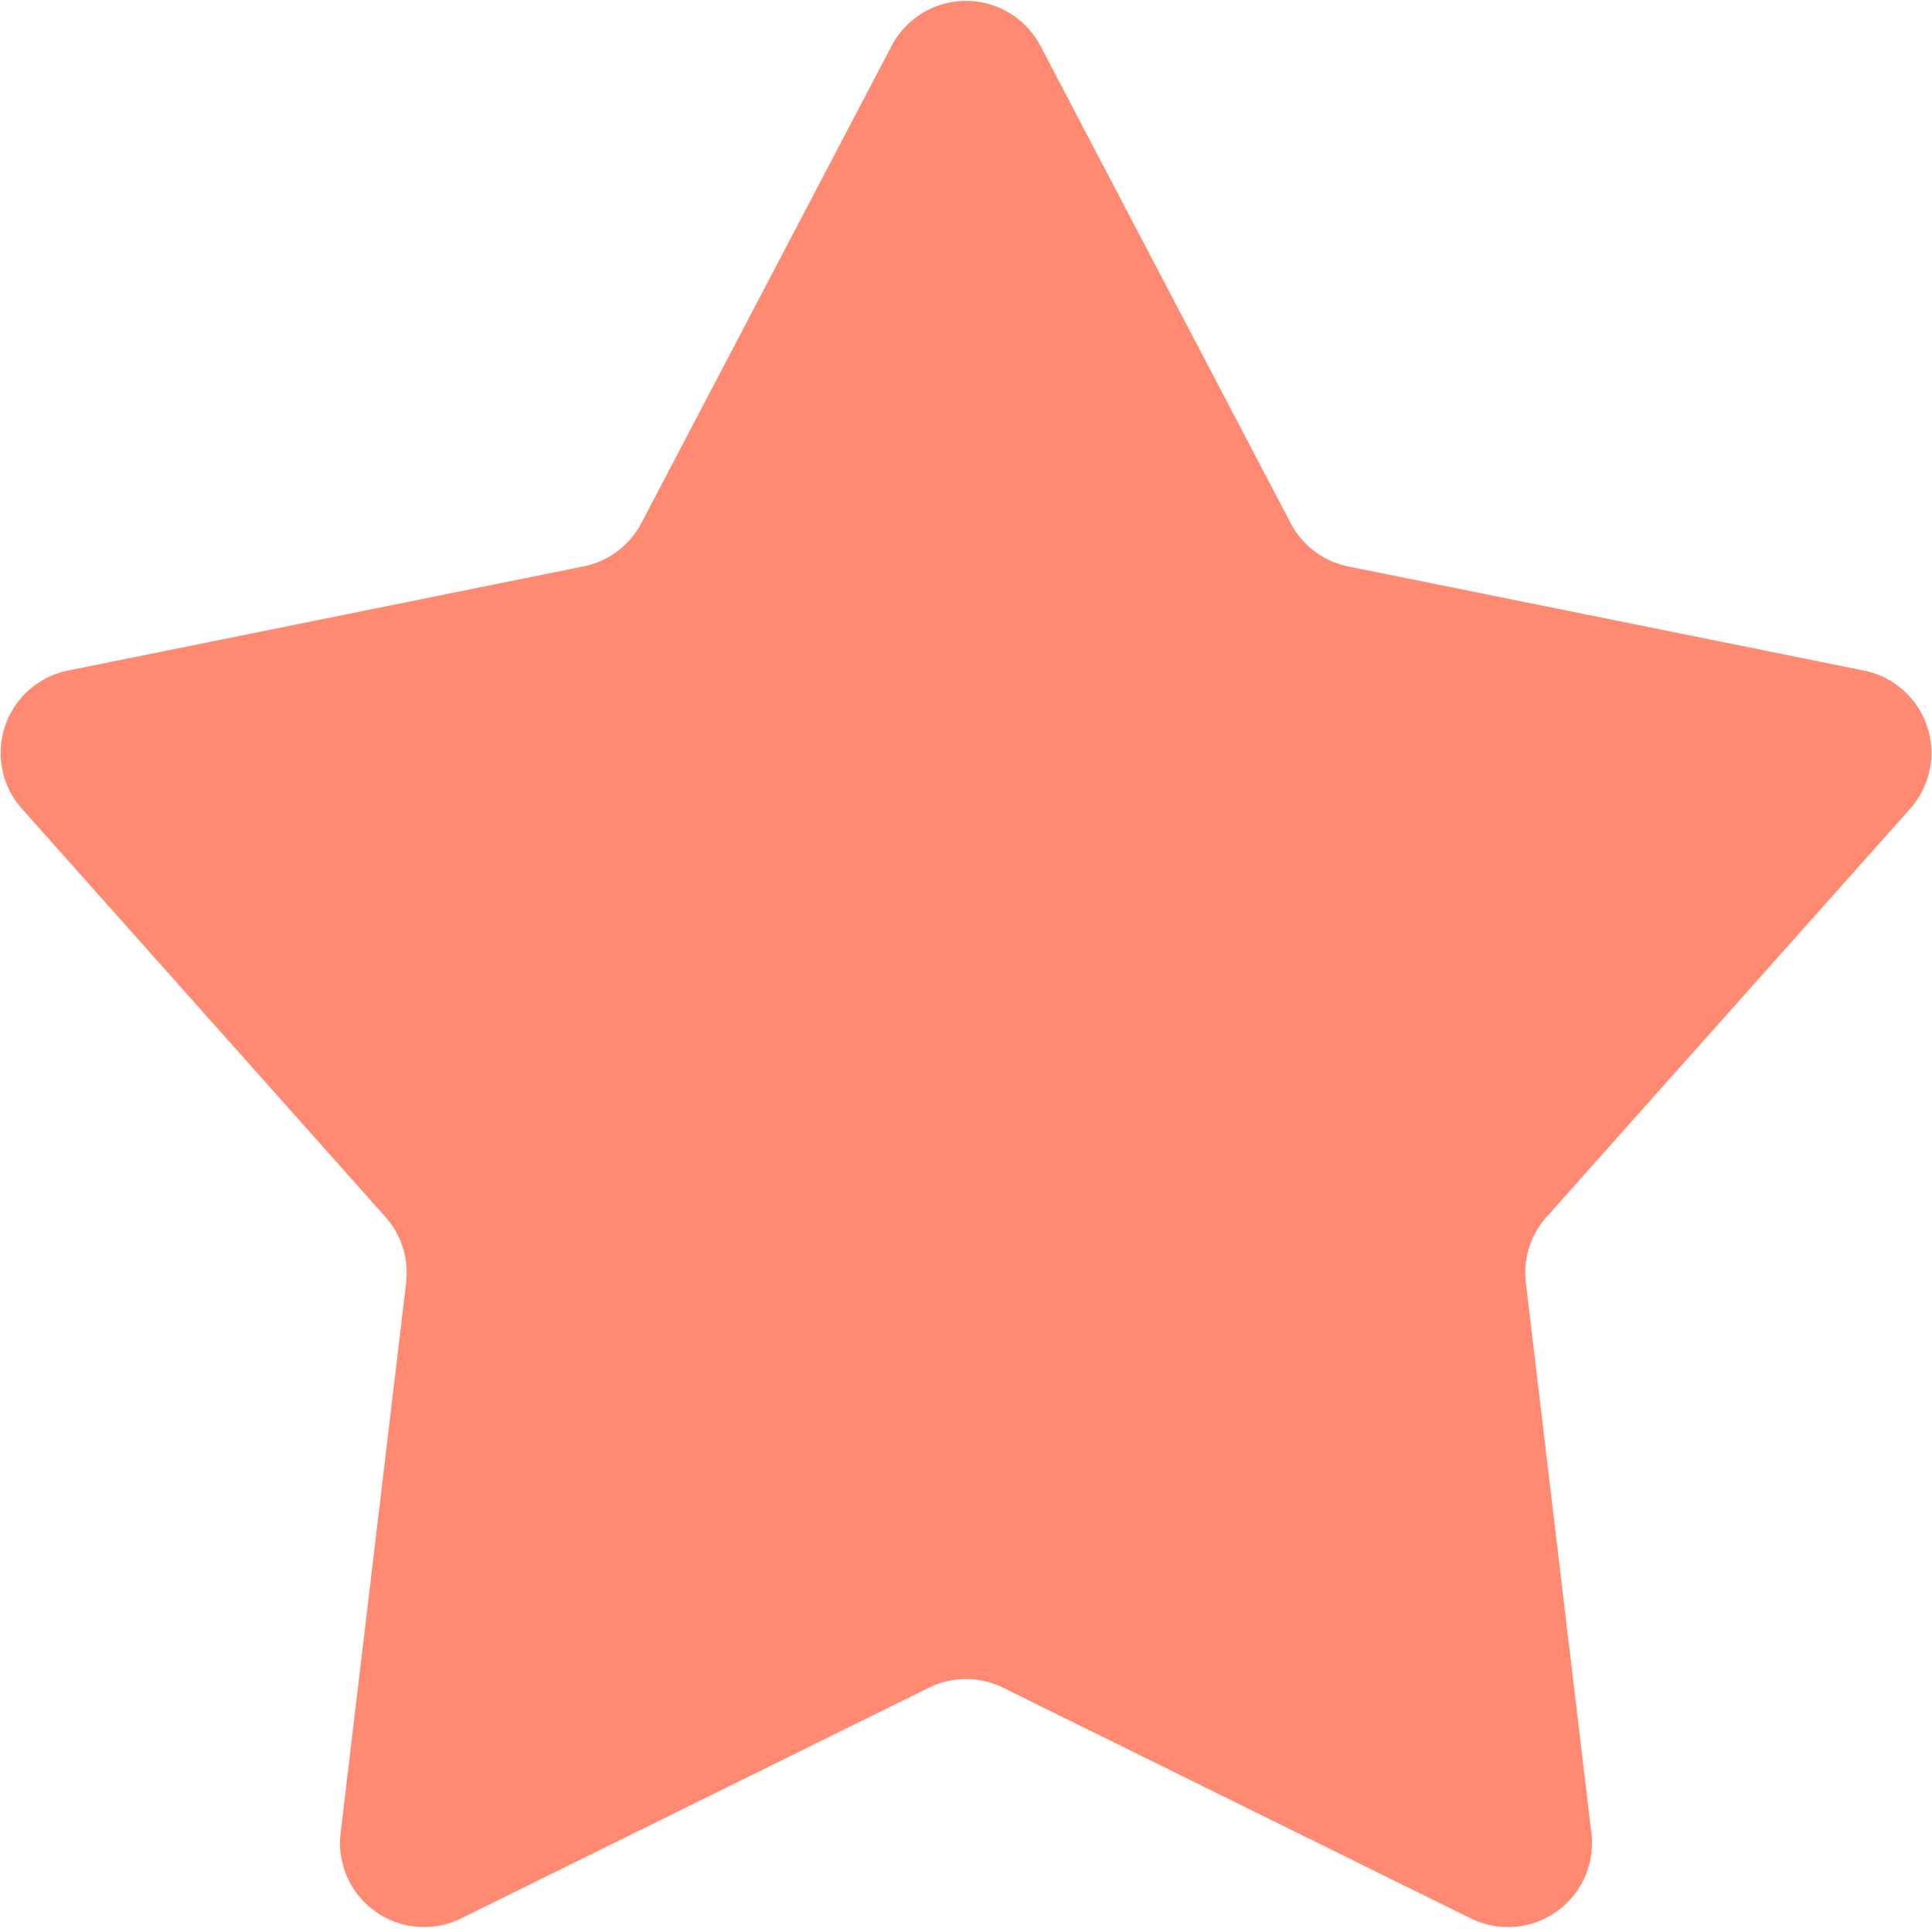 <?xml version="1.0" standalone="no"?><!DOCTYPE svg PUBLIC "-//W3C//DTD SVG 1.1//EN" "http://www.w3.org/Graphics/SVG/1.1/DTD/svg11.dtd"><svg t="1698246200595" class="icon" viewBox="0 0 1024 1024" version="1.1" xmlns="http://www.w3.org/2000/svg" p-id="5746" xmlns:xlink="http://www.w3.org/1999/xlink" width="200" height="200"><path d="M714.707 300.255l273.23 55.162a44.522 44.522 0 0 1 24.487 73.238l-192.69 216.331a44.522 44.522 0 0 0-10.997 34.861l34.727 291.751a44.522 44.522 0 0 1-63.933 45.19l-247.853-122.257a44.522 44.522 0 0 0-39.357 0L244.424 1016.787a44.522 44.522 0 0 1-63.889-45.19l34.727-291.751a44.522 44.522 0 0 0-10.997-34.861L11.62 428.655a44.522 44.522 0 0 1 24.398-73.238l273.274-55.207a44.522 44.522 0 0 0 30.631-22.929l132.675-253.017a44.522 44.522 0 0 1 78.803 0l132.675 253.017a44.522 44.522 0 0 0 30.631 22.973z" fill="#FF8971" p-id="5747"></path></svg>